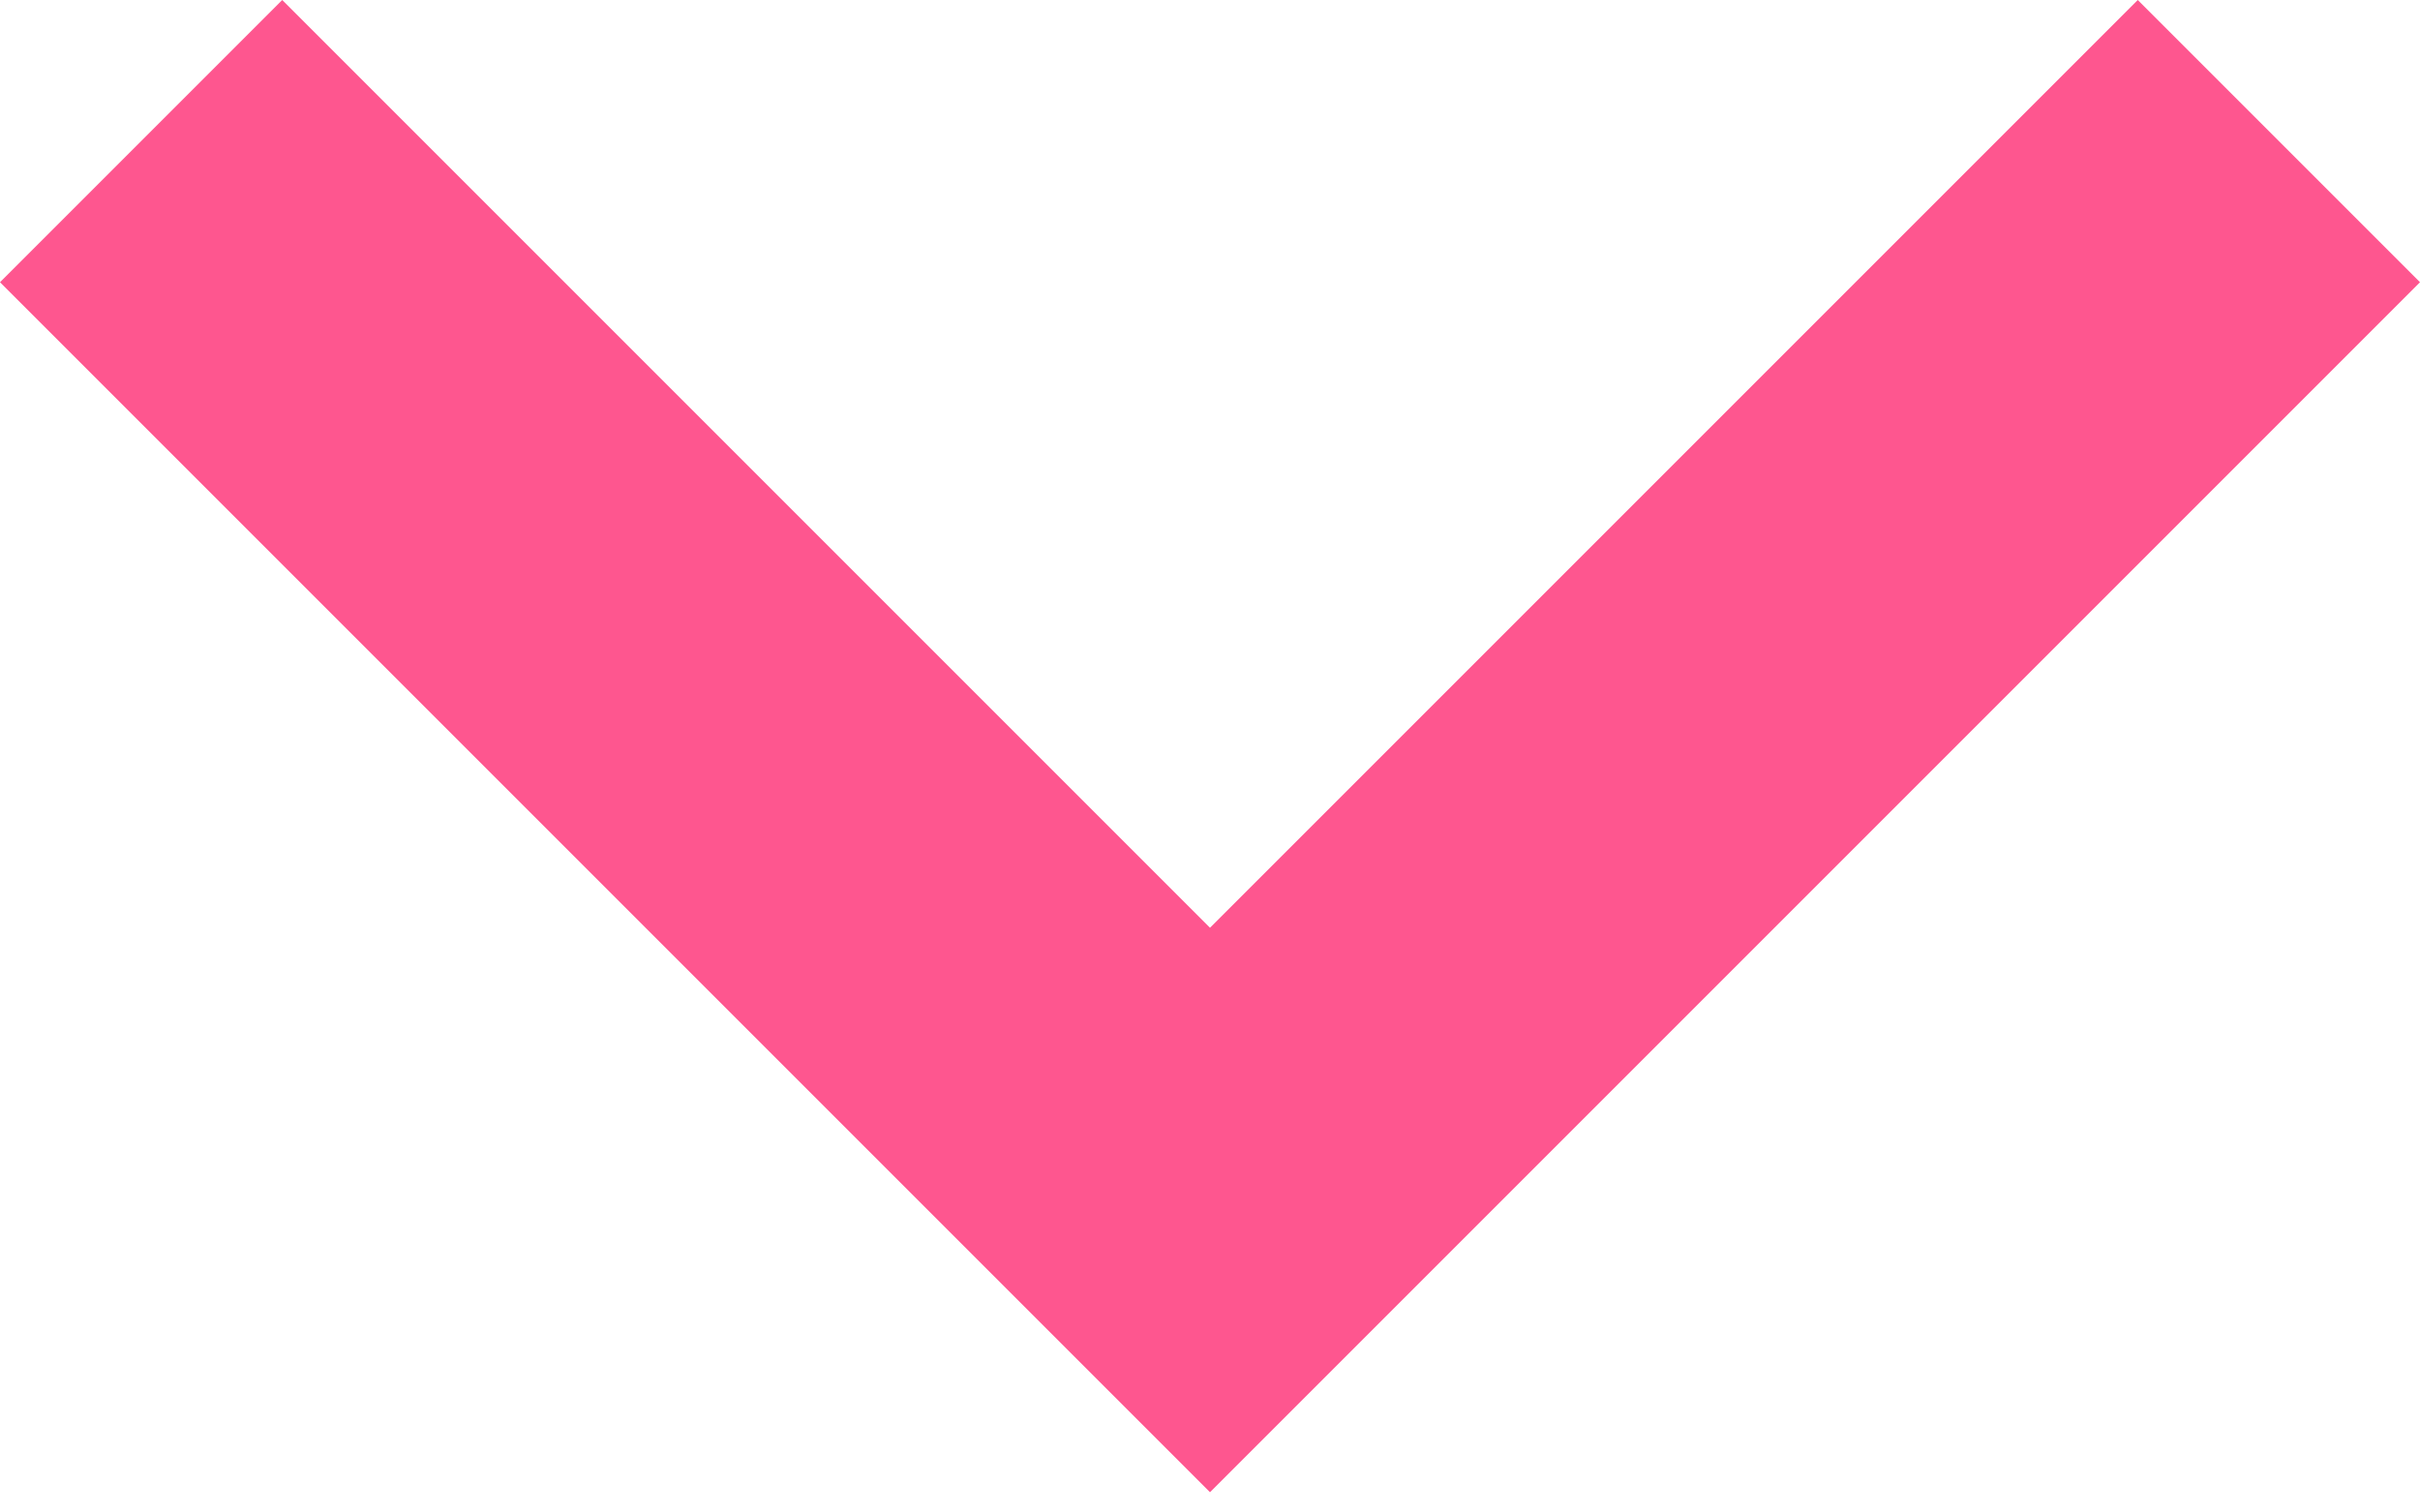 <svg width="8" height="5" viewBox="0 0 8 5" fill="none" xmlns="http://www.w3.org/2000/svg">
<path d="M8 0.933L7.067 -4.07973e-08L4 3.067L0.933 -3.08894e-07L1.38971e-06 0.933L4 4.933L8 0.933Z" fill="#FE568F"/>
</svg>
